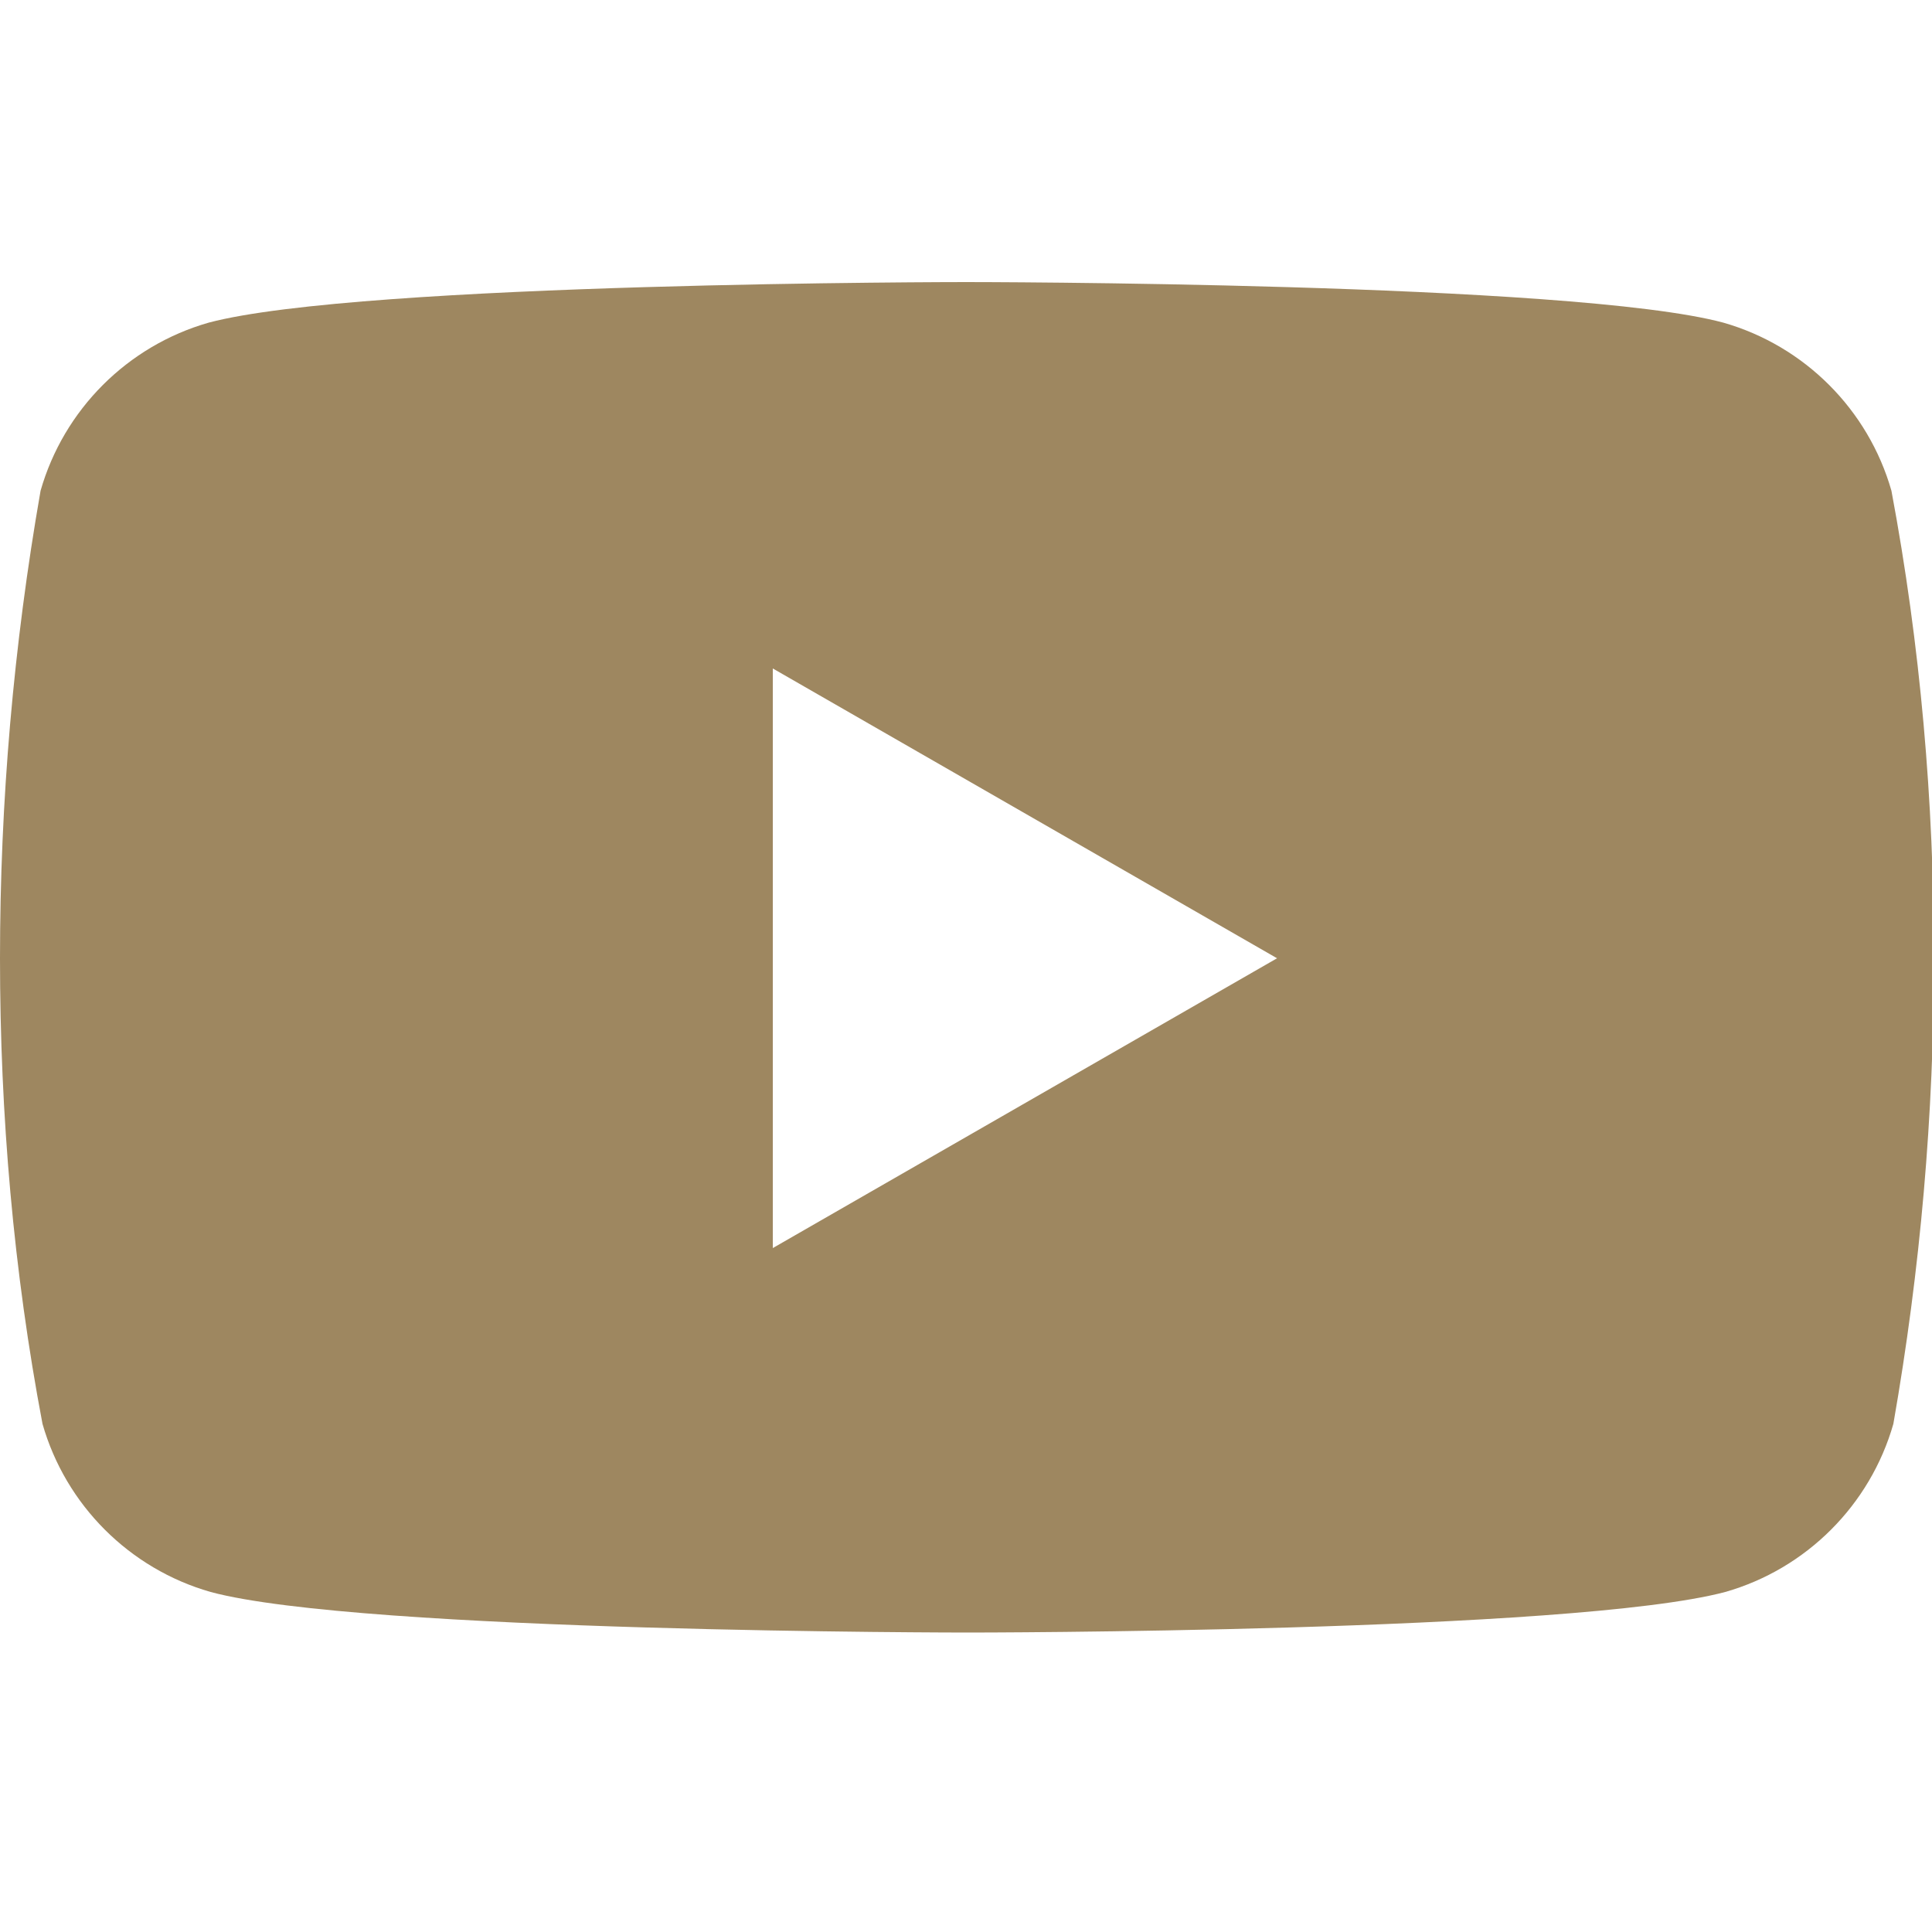 <svg id="Layer_1" xmlns="http://www.w3.org/2000/svg" viewBox="0 0 100 100"><style>.st0{fill:#9E8760;}</style><title>YouTube icon</title><path class="st0" d="M97.9 25.4c-1.2-4.2-4.5-7.5-8.7-8.7-7.8-2.1-39.2-2.1-39.2-2.1s-31.3 0-39.2 2.1c-4.2 1.2-7.5 4.5-8.7 8.7C.7 33.4 0 41.5 0 49.6c0 8.1.7 16.2 2.2 24.1 1.2 4.2 4.5 7.5 8.7 8.7 7.8 2.1 39.2 2.1 39.2 2.1s31.3 0 39.2-2.1c4.2-1.2 7.5-4.5 8.7-8.7 1.4-8 2.1-16 2.1-24.1 0-8.1-.7-16.2-2.2-24.2zM40 64.6v-30l26.1 15-26.1 15z"/></svg>